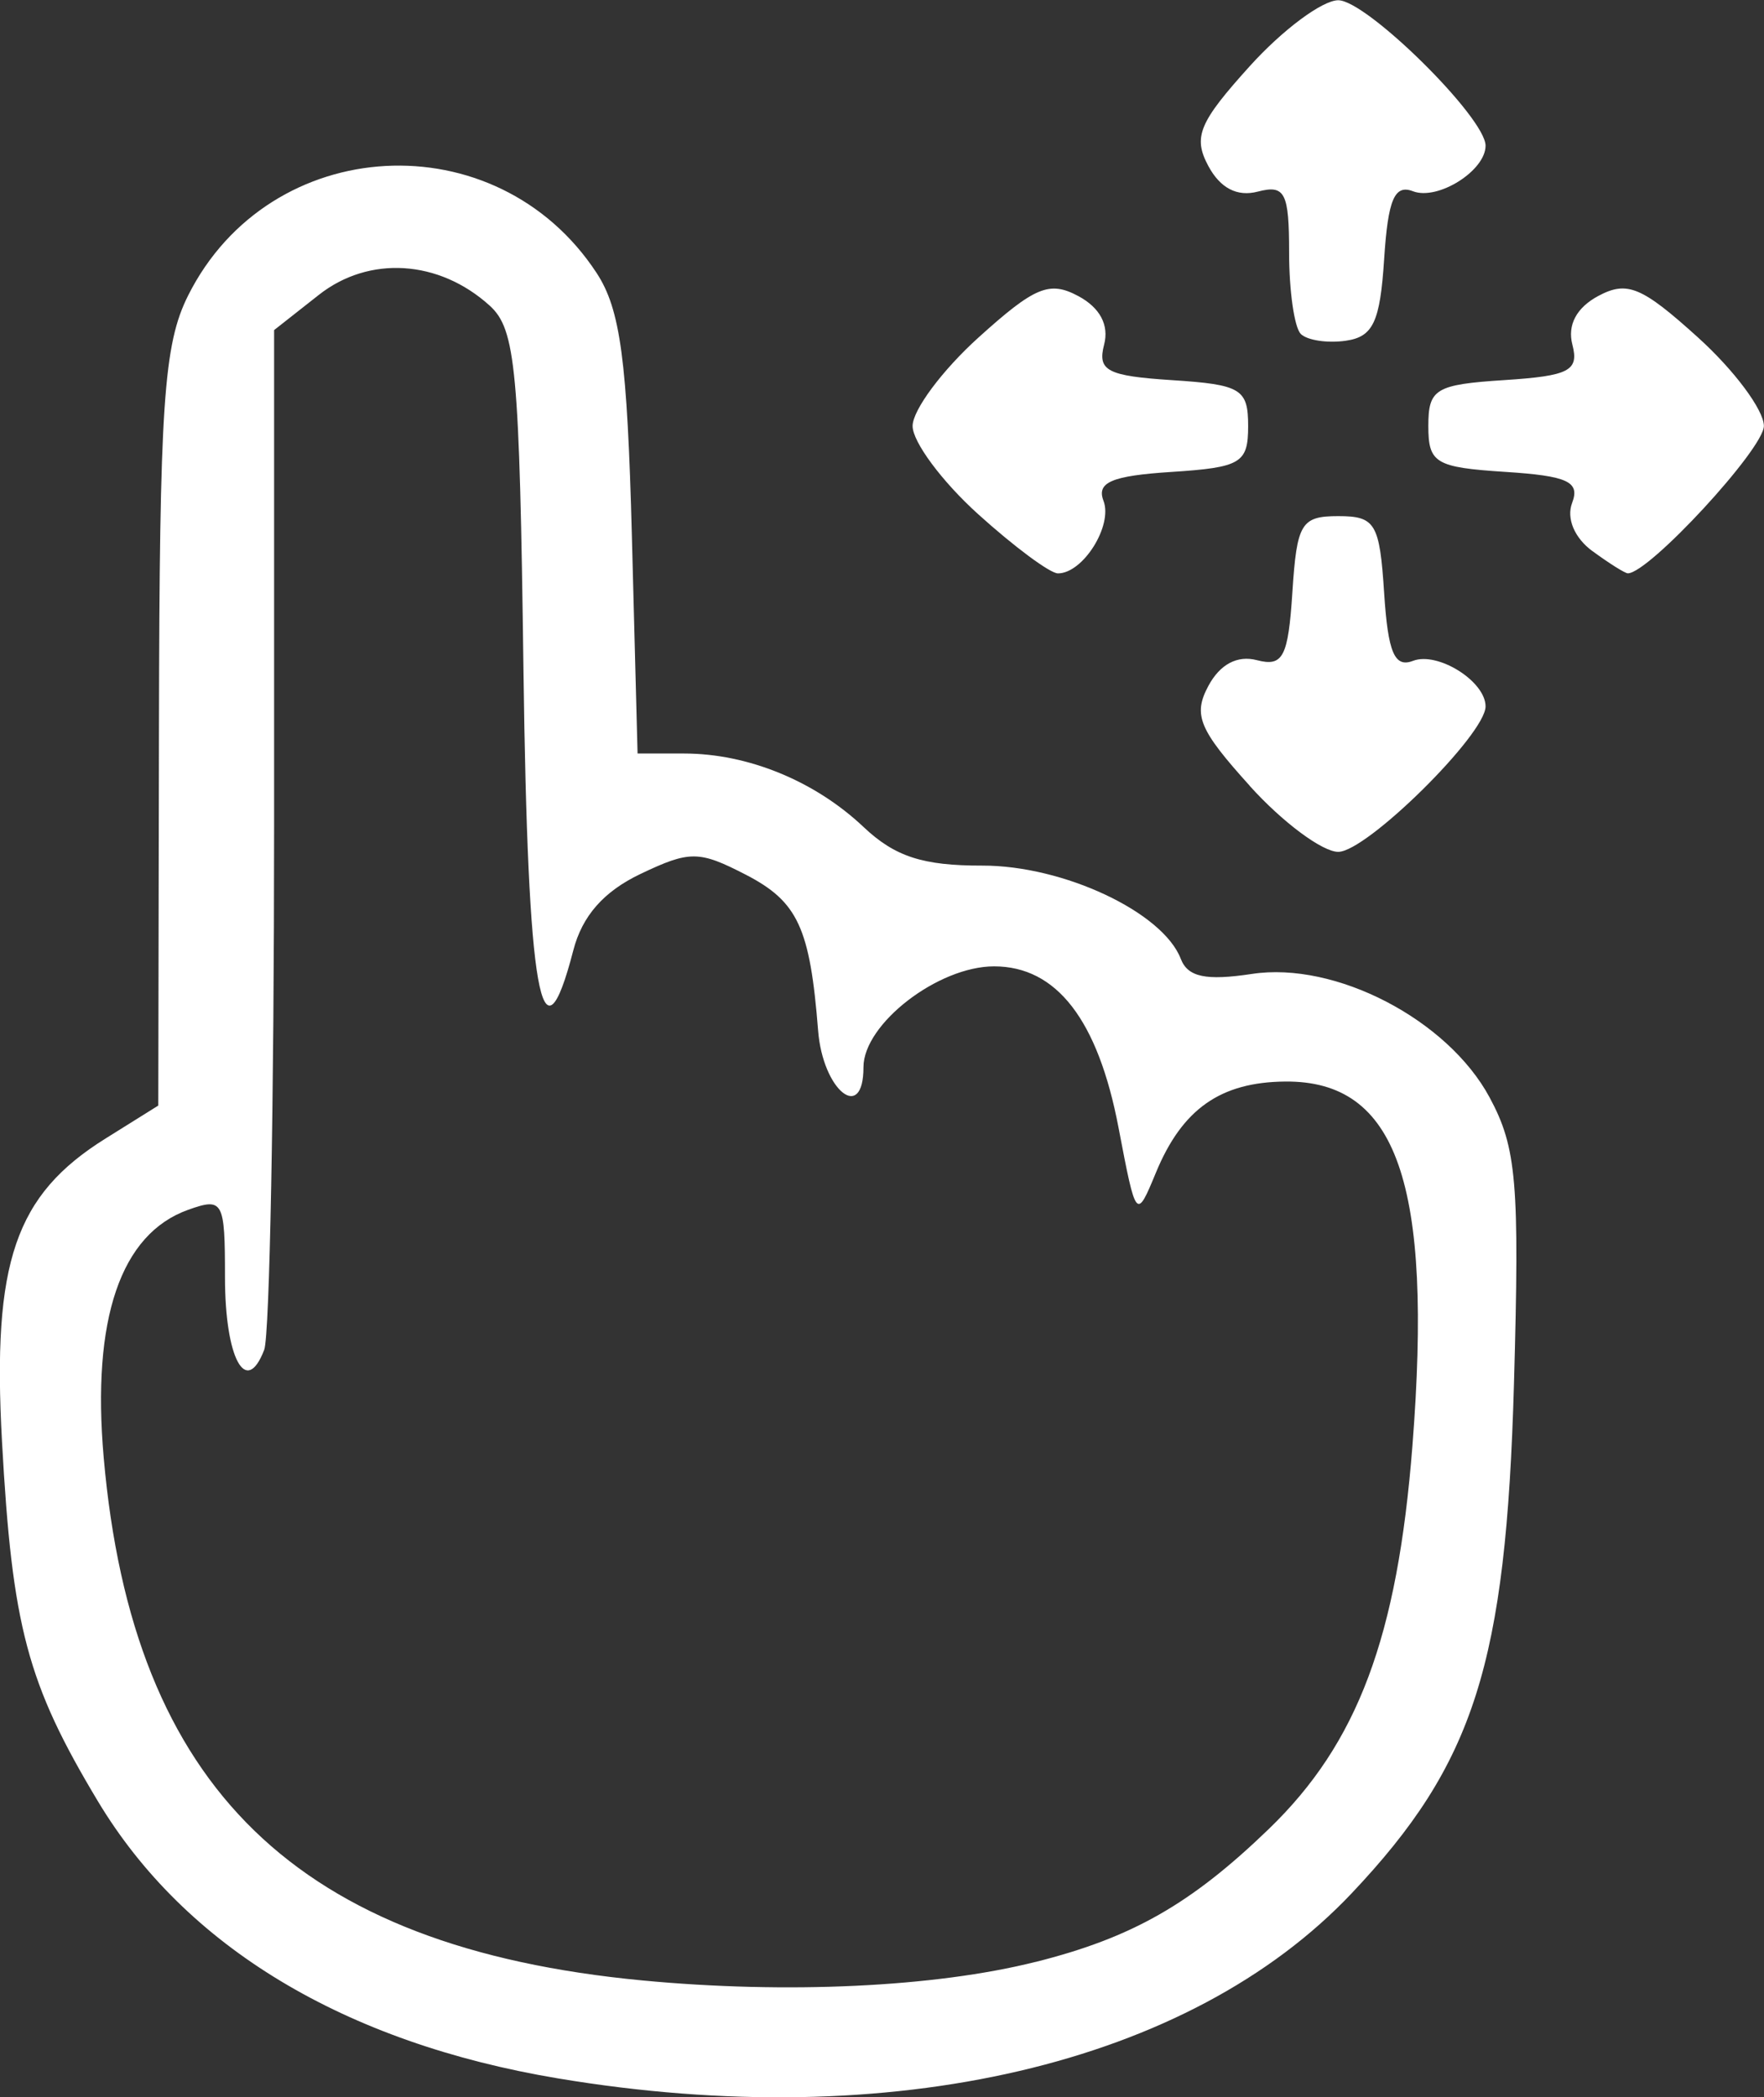 <?xml version="1.0" encoding="UTF-8"?>
<!-- Created with Inkscape (http://www.inkscape.org/) -->
<svg width="28.509mm" height="33.882mm" version="1.1" viewBox="0 0 28.509 33.882" xml:space="preserve" xmlns="http://www.w3.org/2000/svg"><rect x="0" y="0" width="28.509" height="33.882" fill="#333333" stroke="none"/><g transform="translate(241.62 -158.92)"><path d="m-232.6 192.5c-3.454-0.577-6.026-2.126-7.439-4.48-1.141-1.902-1.384-2.813-1.549-5.814-0.159-2.896 0.212-3.98 1.676-4.893l0.85-0.531 0.011-6.085c9e-3 -5.252 0.074-6.212 0.473-7.006 1.319-2.626 4.983-2.826 6.6-0.361 0.385 0.587 0.495 1.409 0.57 4.246l0.092 3.518h0.751c1.031 0 2.114 0.443 2.902 1.188 0.506 0.478 0.958 0.625 1.917 0.623 1.312-3e-3 2.919 0.752 3.209 1.506 0.113 0.295 0.406 0.357 1.151 0.244 1.349-0.205 3.162 0.737 3.84 1.995 0.438 0.813 0.486 1.378 0.394 4.63-0.128 4.524-0.641 6.133-2.623 8.229-2.618 2.768-7.434 3.892-12.824 2.991zm7.713-1.881c1.562-0.392 2.514-0.934 3.773-2.149 1.437-1.386 2.079-3.1 2.321-6.191 0.332-4.242-0.249-5.903-2.059-5.885-1.044 0.01-1.661 0.444-2.085 1.468-0.319 0.771-0.321 0.769-0.606-0.724-0.332-1.739-1-2.605-2.011-2.605-0.906 0-2.111 0.93-2.111 1.629 0 0.906-0.657 0.377-0.733-0.591-0.131-1.66-0.327-2.083-1.165-2.517-0.761-0.393-0.908-0.394-1.706-0.014-0.594 0.283-0.942 0.678-1.086 1.236-0.514 1.984-0.736 0.732-0.805-4.535-0.064-4.856-0.123-5.501-0.547-5.884-0.819-0.741-1.948-0.812-2.76-0.173l-0.723 0.569v8.029c0 4.416-0.072 8.217-0.16 8.446-0.294 0.767-0.634 0.138-0.634-1.175 0-1.233-0.03-1.288-0.595-1.087-1.092 0.39-1.561 1.765-1.365 4.004 0.468 5.341 3.124 7.917 8.707 8.447 2.333 0.221 4.724 0.109 6.35-0.299zm3.465-19.003c-0.821-0.909-0.919-1.146-0.67-1.612 0.188-0.352 0.469-0.501 0.786-0.418 0.421 0.11 0.505-0.05 0.573-1.099 0.072-1.113 0.142-1.228 0.741-1.228 0.6 0 0.669 0.115 0.742 1.243 0.062 0.962 0.168 1.21 0.466 1.095 0.401-0.154 1.173 0.331 1.173 0.736 0 0.453-1.922 2.35-2.381 2.35-0.257 0-0.901-0.479-1.43-1.065zm-4.39-4.389c-0.583-0.526-1.059-1.167-1.059-1.424 0-0.257 0.479-0.901 1.065-1.43 0.909-0.821 1.146-0.919 1.612-0.67 0.352 0.188 0.501 0.469 0.418 0.786-0.11 0.421 0.05 0.505 1.1 0.573 1.113 0.072 1.228 0.142 1.228 0.741 0 0.6-0.115 0.669-1.243 0.742-0.962 0.062-1.21 0.168-1.095 0.466 0.154 0.401-0.331 1.173-0.736 1.173-0.127 0-0.708-0.431-1.29-0.957zm9.929 0.598c-0.291-0.213-0.425-0.53-0.329-0.78 0.131-0.342-0.071-0.436-1.081-0.501-1.128-0.073-1.243-0.141-1.243-0.742 0-0.599 0.116-0.669 1.228-0.741 1.05-0.068 1.21-0.151 1.1-0.573-0.083-0.317 0.067-0.598 0.418-0.786 0.467-0.25 0.703-0.152 1.612 0.67 0.586 0.529 1.065 1.173 1.065 1.43 0 0.369-1.858 2.381-2.199 2.381-0.044 0-0.302-0.161-0.571-0.359zm-4.715-3.511c-0.103-0.103-0.188-0.692-0.188-1.309 0-0.975-0.066-1.104-0.507-0.989-0.332 0.087-0.607-0.056-0.799-0.415-0.25-0.467-0.152-0.703 0.67-1.612 0.529-0.586 1.173-1.065 1.43-1.065 0.459 0 2.381 1.896 2.381 2.35 0 0.405-0.773 0.89-1.173 0.736-0.299-0.115-0.404 0.133-0.466 1.095-0.066 1.018-0.178 1.257-0.62 1.32-0.297 0.043-0.624-7e-3 -0.728-0.11z" fill="#fff" stroke-width=".265"/></g></svg>
